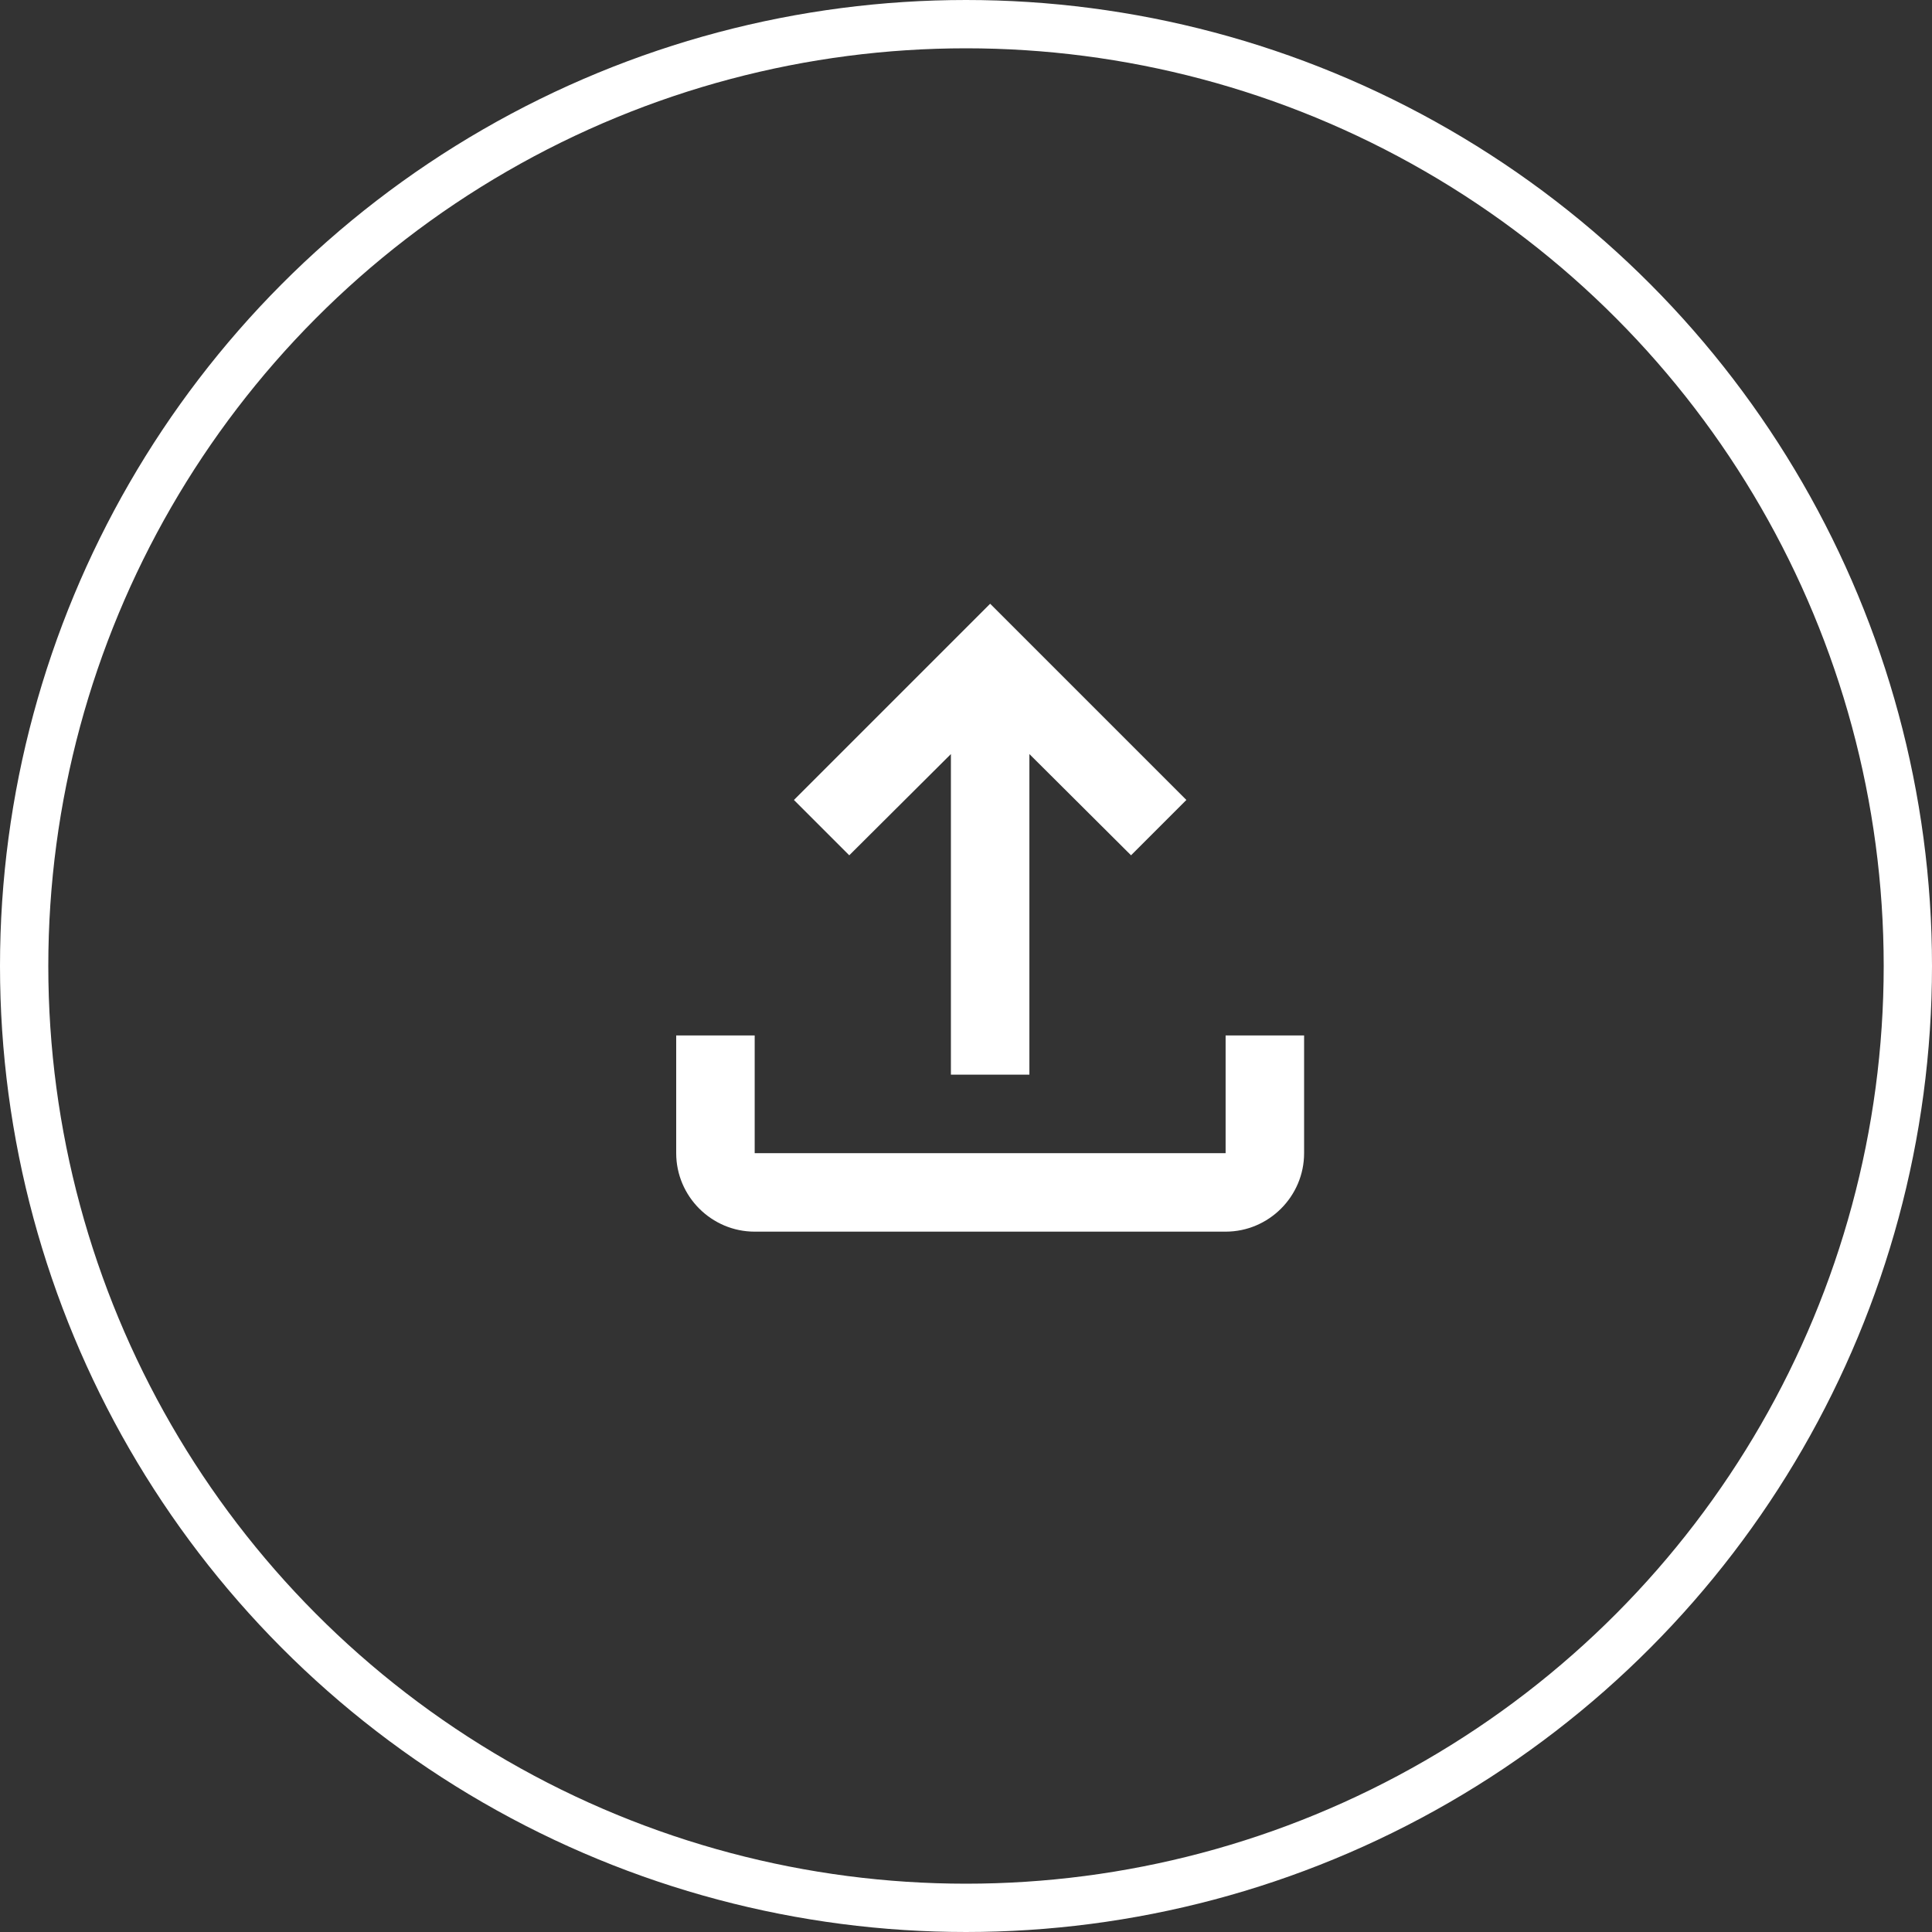 <svg width="80" height="80" viewBox="0 0 80 80" fill="none" xmlns="http://www.w3.org/2000/svg">
<rect x="0" y="0" width="80" height="80" fill="#333333" stroke="none"/>
<circle cx="40" cy="40" r="39" stroke="white" stroke-width="2"/>
<path d="M50.75 42.875V47.75H31.25V42.875H28V47.75C28 49.538 29.462 51 31.25 51H50.75C52.538 51 54 49.538 54 47.75V42.875H50.75ZM32.875 33.125L35.166 35.416L39.375 31.224V44.5H42.625V31.224L46.834 35.416L49.125 33.125L41 25L32.875 33.125Z" fill="white"/>
</svg>
